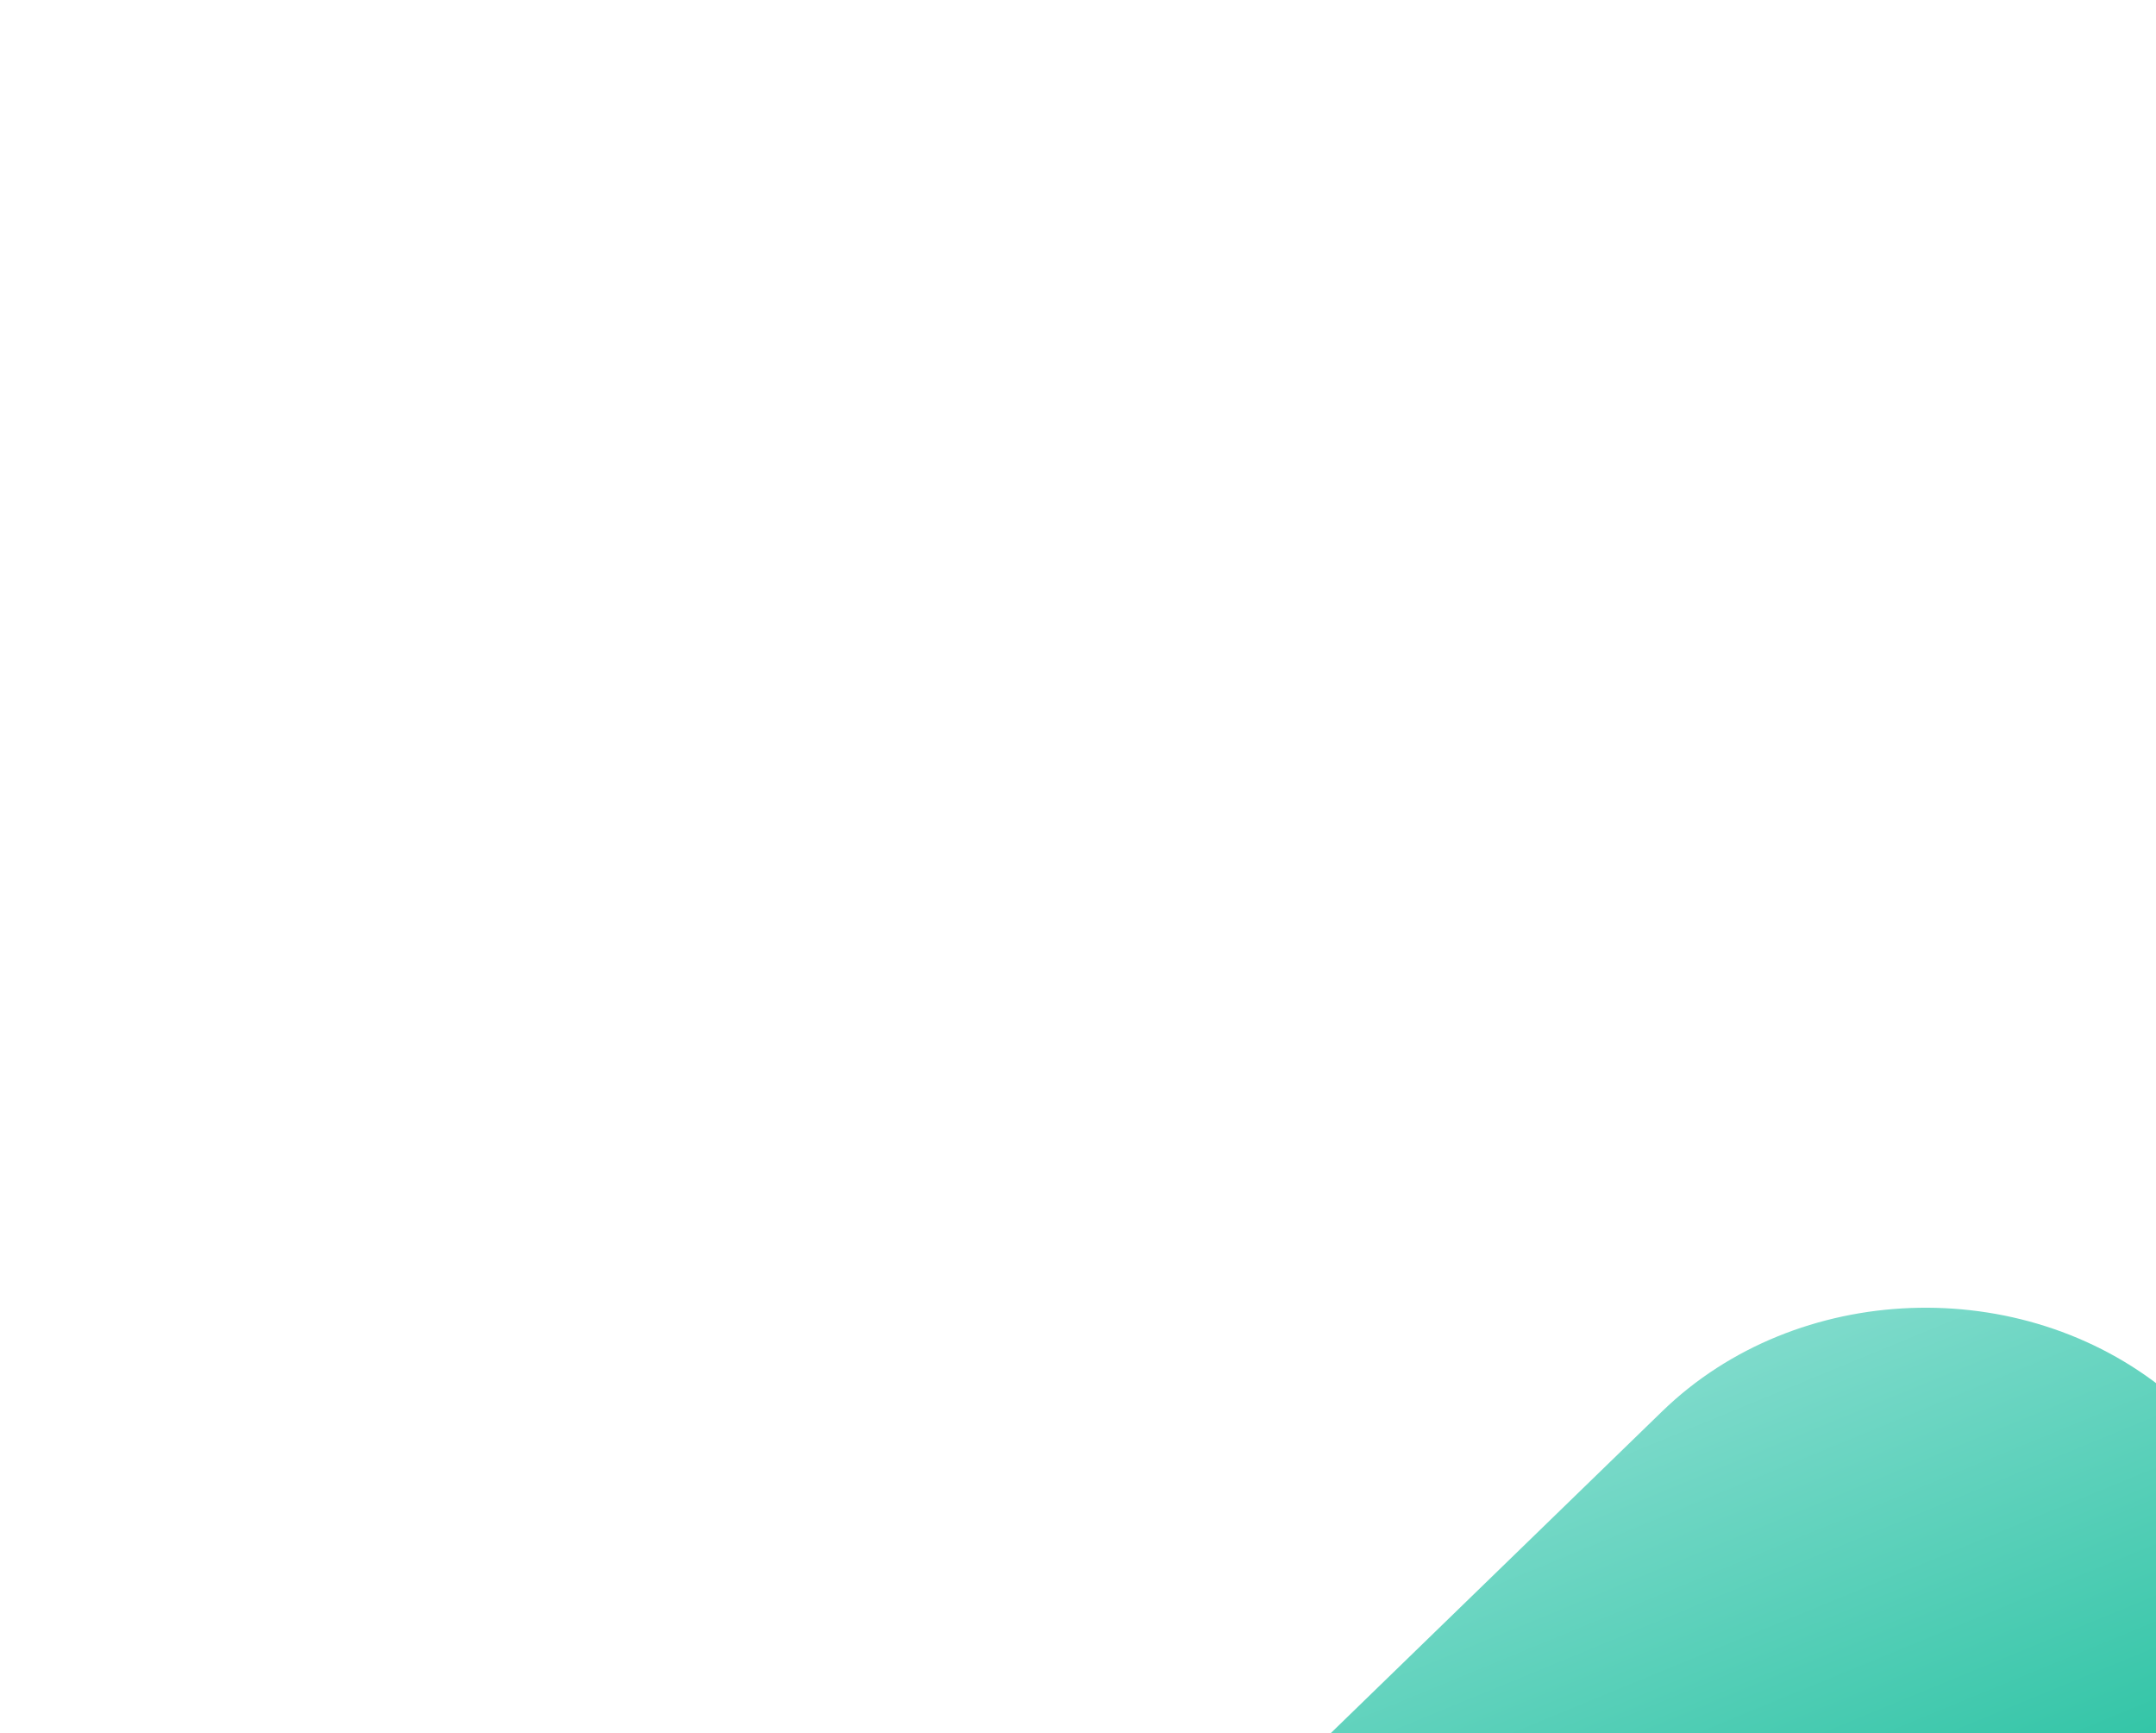 <?xml version="1.0" encoding="UTF-8"?><svg id="Layer_2" xmlns="http://www.w3.org/2000/svg" xmlns:xlink="http://www.w3.org/1999/xlink" viewBox="0 0 211.8 170.2"><defs><linearGradient id="linear-gradient" x1="164.7" y1="129.5" x2="199.3" y2="213.5" gradientUnits="userSpaceOnUse"><stop offset="0" stop-color="#86ddcf"/><stop offset="1" stop-color="#00b68e"/></linearGradient></defs><path d="m212.9,136.7c-14.3-11.7-36.4-10.9-49.6,1.9l-34.2,33.2h74.5c11.5,0,20.8-8.3,20.8-18.6v-6.9l-11.6-9.5Z" fill="url(#linear-gradient)"/></svg>
